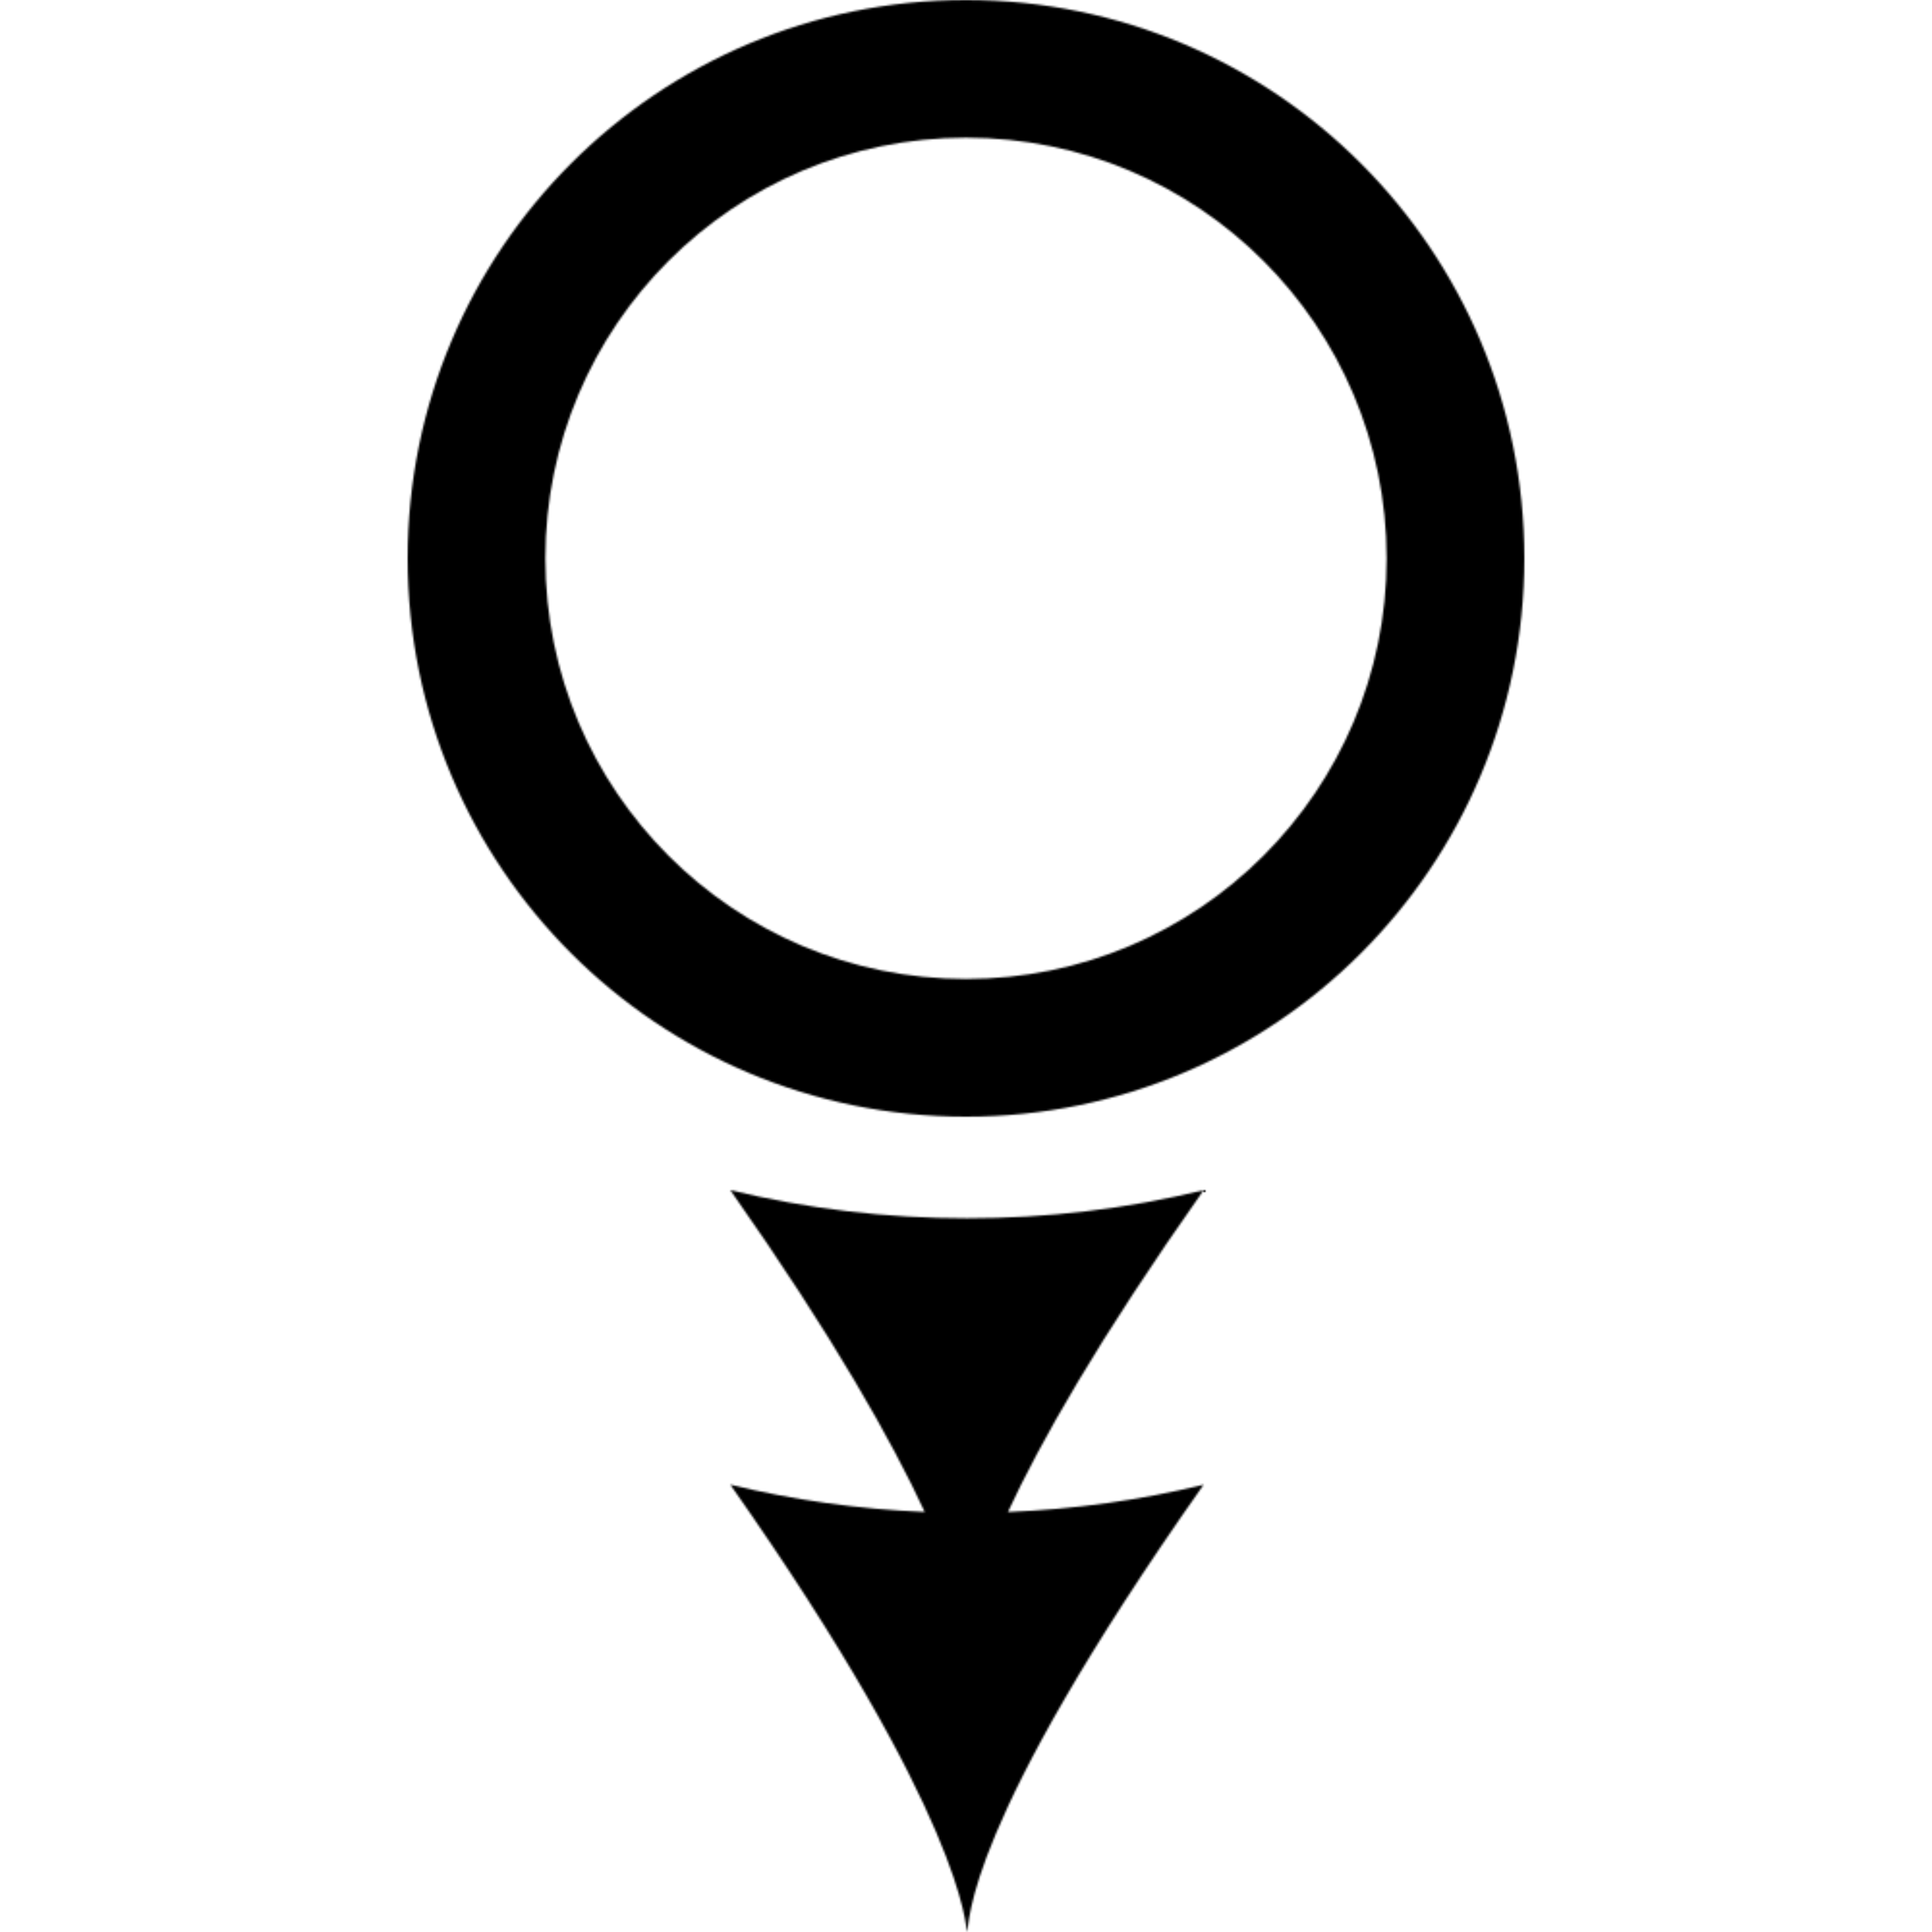 <?xml version="1.0" encoding="UTF-8"?>
<svg  viewBox="0 0 1000 1000" version="1.1" xmlns="http://www.w3.org/2000/svg" xmlns:xlink="http://www.w3.org/1999/xlink">
    <title>pin6</title>
    <defs>
        <path d="M289,0 C448.729,0 578,129.251 578,289 C578,448.719 448.747,578 289,578 C129.271,578 0,448.732 0,289 C0,129.281 129.271,0 289,0 Z M289,71.276 C168.764,71.276 71.283,168.755 71.283,289 C71.283,409.23 168.764,506.709 289,506.709 C409.236,506.709 506.717,409.23 506.717,289 C506.717,168.755 409.236,71.276 289,71.276 Z M167,616 C206.62,625.64 247.696,630.578 289.528,630.578 C331.341,630.578 372.361,625.64 412,616.019 C357.158,693.816 327.194,747 310.701,782.597 C345.199,781.215 379.088,776.466 412,768.473 C286.929,945.882 291.26,995.318 289.528,1000 C288.809,998.081 288.625,941.57 167,768.454 C199.691,776.407 233.359,781.15 267.635,782.571 C250.792,746.258 220.773,692.53 167,616 Z" id="path-1"></path>
    </defs>
    <g id="pin6" stroke="none" stroke-width="1" fill="none" fill-rule="evenodd">
        <g transform="translate(211, -0)">
            <mask id="mask-2" fill="white">
                <use xlink:href="#path-1"></use>
            </mask>
            <g id="Combined-Shape"></g>
            <polygon id="fill" fill="currentColor" mask="url(#mask-2)" points="-6643.208 5182.571 4782.214 5182.571 4782.214 -369.37 -6643.208 -369.37"></polygon>
        </g>
    </g>
</svg>